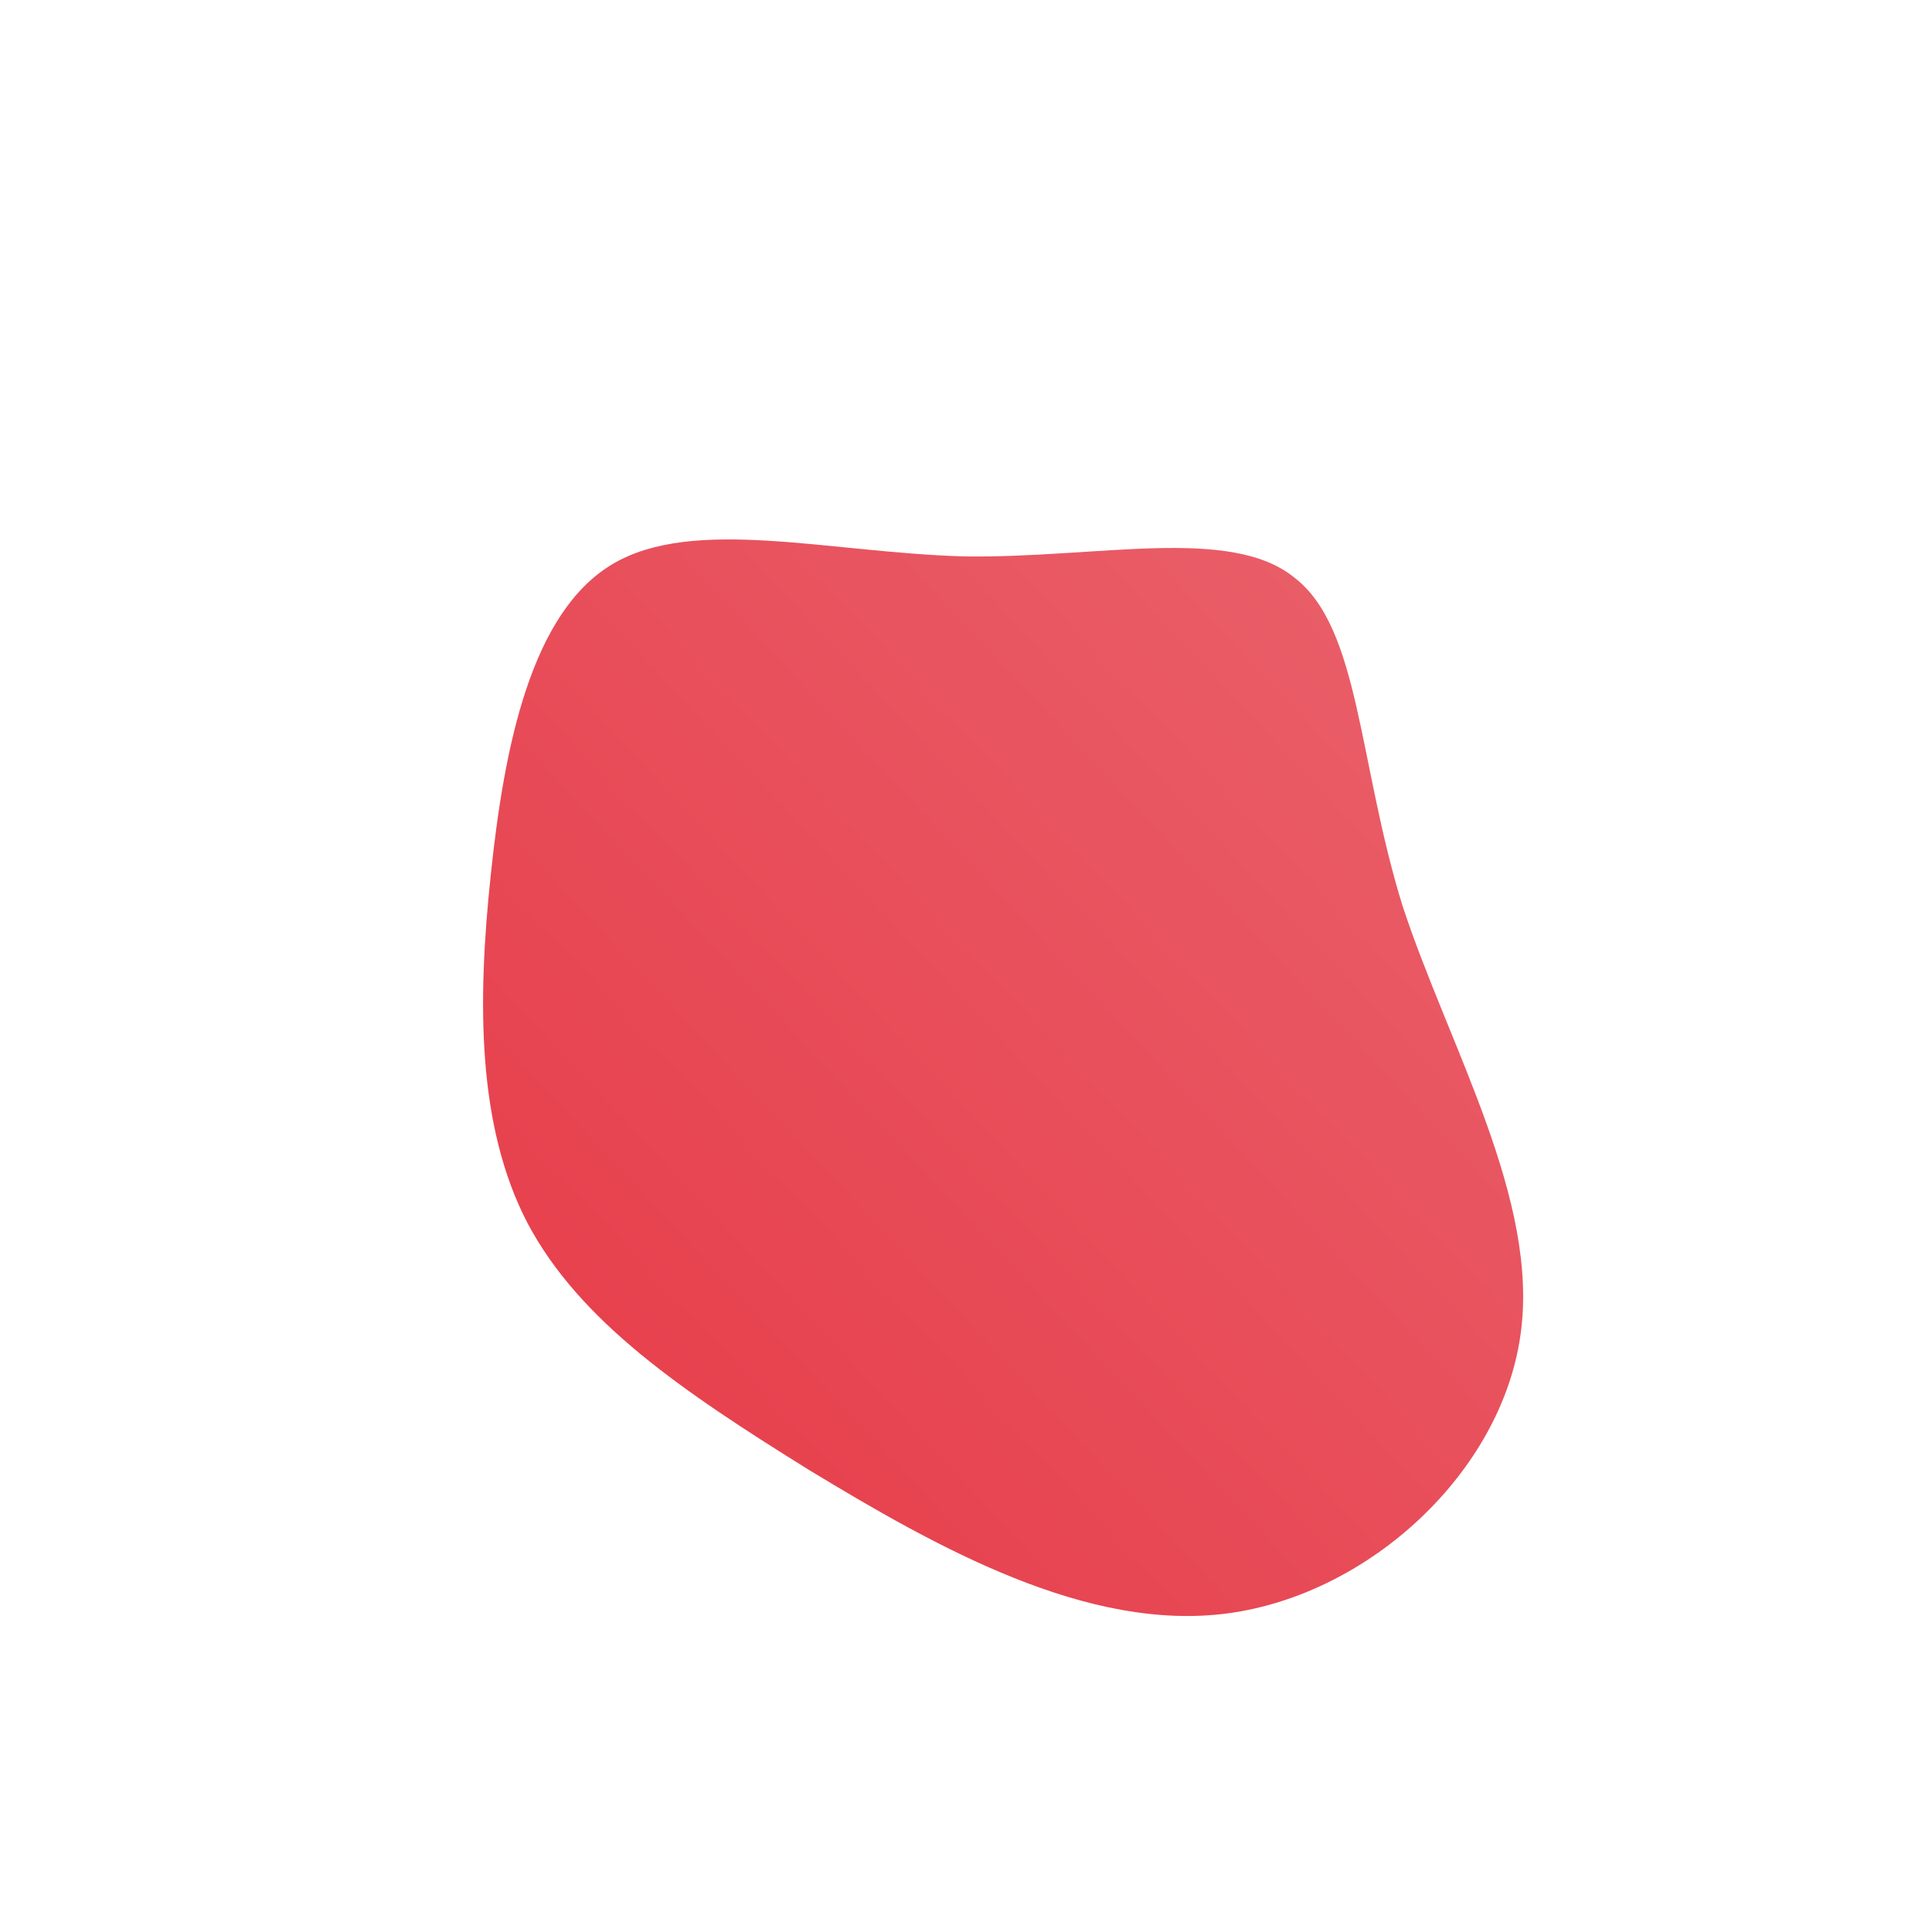 <!--?xml version="1.0" standalone="no"?-->
              <svg id="sw-js-blob-svg" viewBox="0 0 100 100" xmlns="http://www.w3.org/2000/svg" version="1.1">
                    <defs> 
                        <linearGradient id="sw-gradient" x1="0" x2="1" y1="1" y2="0">
                            <stop id="stop1" stop-color="rgba(230, 57, 70, 1)" offset="0%"></stop>
                            <stop id="stop2" stop-color="rgba(233.548, 98.974, 109.086, 1)" offset="100%"></stop>
                        </linearGradient>
                    </defs>
                <path fill="url(#sw-gradient)" d="M17,-20.1C20.4,-17.5,20.3,-10.5,22.6,-3.1C25,4.2,29.7,12.1,28.7,19.1C27.7,26.2,20.9,32.5,13.6,33.5C6.3,34.5,-1.5,30.1,-8.1,26.1C-14.7,22,-20,18.4,-22.7,13.3C-25.3,8.3,-25.3,1.9,-24.6,-4.7C-23.9,-11.4,-22.5,-18.3,-18.3,-20.8C-14.1,-23.3,-7.1,-21.4,-0.1,-21.2C6.8,-21.1,13.7,-22.8,17,-20.1Z" width="100%" height="100%" transform="translate(50 50)" stroke-width="0" style="transition: all 0.3s ease 0s;" stroke="url(#sw-gradient)"></path>
              </svg>